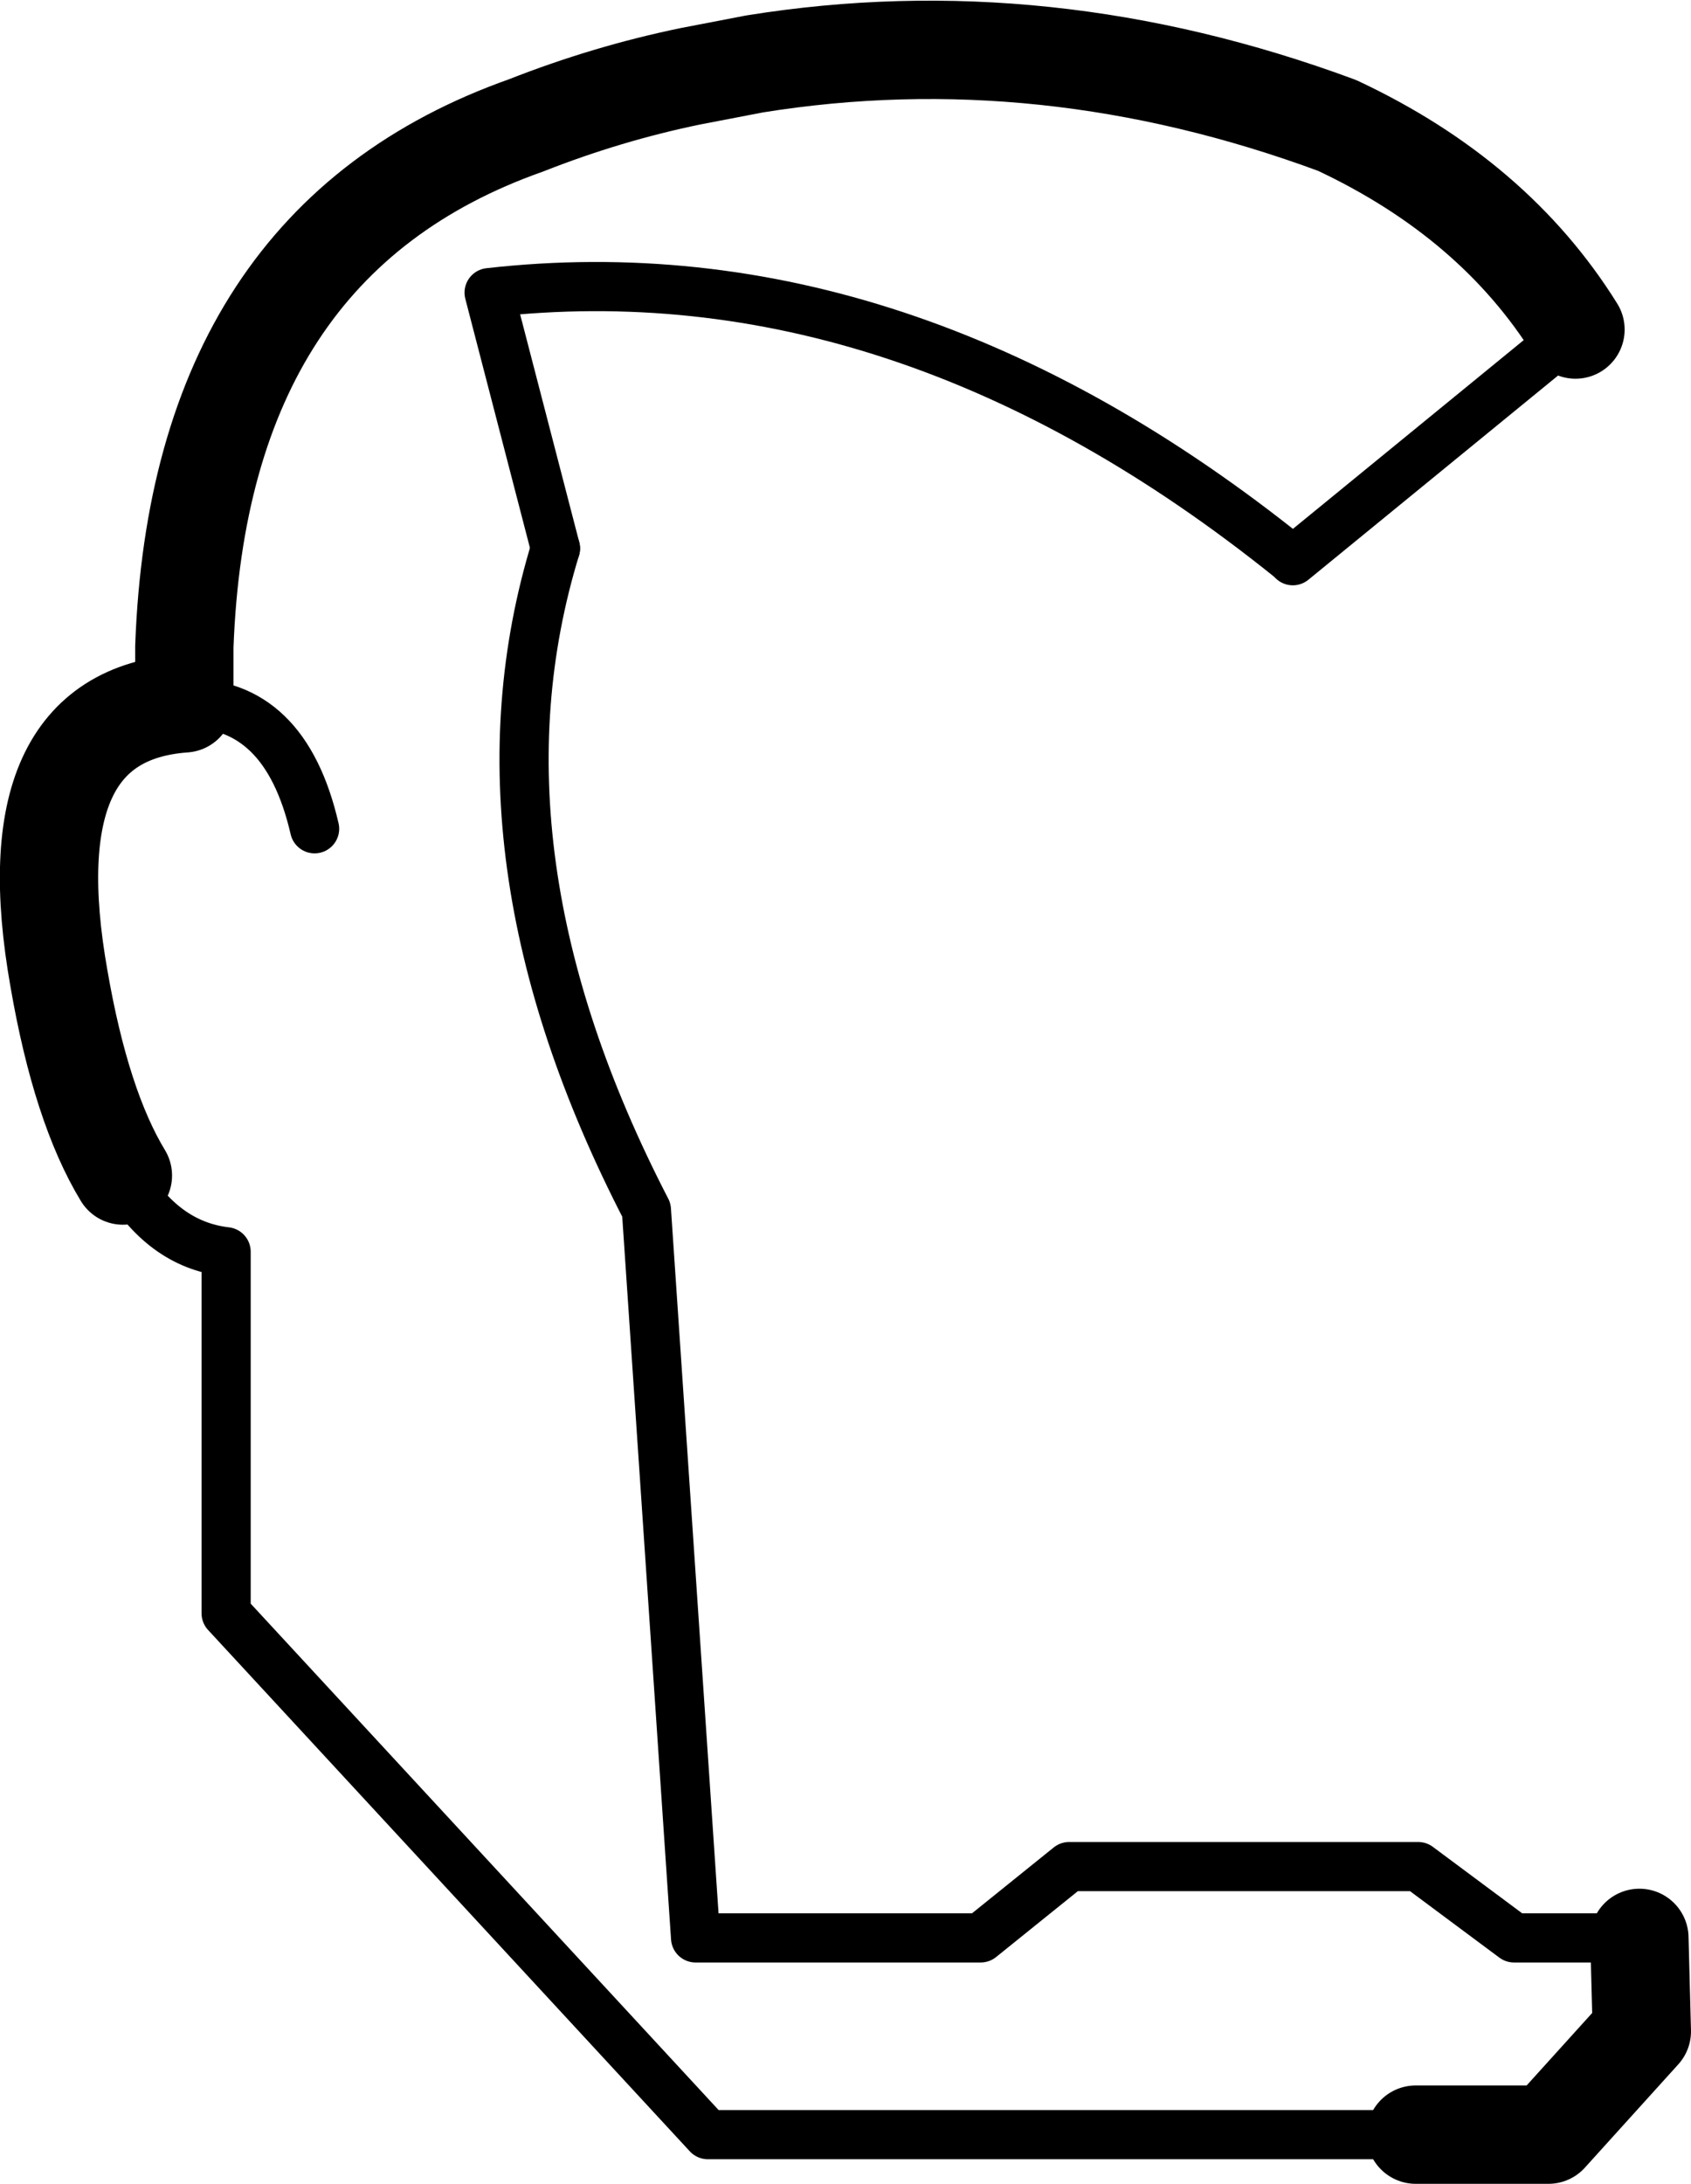 <?xml version="1.0" encoding="UTF-8" standalone="no"?>
<svg xmlns:xlink="http://www.w3.org/1999/xlink" height="44.4px" width="34.4px" xmlns="http://www.w3.org/2000/svg">
  <g transform="matrix(1.0, 0.0, 0.0, 1.0, -190.5, -81.0)">
    <path d="M194.25 95.3 Q196.3 95.25 196.9 97.85 M223.85 120.4 L221.3 120.4 219.35 118.95 212.25 118.95 210.45 120.4 204.65 120.4 203.65 105.6 Q199.9 98.35 201.8 92.15 M193.0 104.9 Q193.8 106.3 195.1 106.45 L195.1 113.8 204.9 124.4 219.3 124.4" fill="none" stroke="#000000" stroke-linecap="round" stroke-linejoin="round" stroke-width="1.0"/>
    <path d="M222.55 87.7 Q220.9 85.05 217.7 83.55 211.75 81.35 205.85 82.3 L204.55 82.55 Q202.85 82.9 201.2 83.55 194.55 85.9 194.25 94.15 L194.25 95.3 Q190.75 95.55 191.7 100.9 192.15 103.5 193.0 104.9 M219.3 124.4 L222.0 124.4 223.9 122.3 223.85 120.4" fill="none" stroke="#000000" stroke-linecap="round" stroke-linejoin="round" stroke-width="2.0"/>
    <path d="M201.8 92.15 L200.45 86.95 Q208.85 86.0 216.75 92.35 L216.8 92.4 222.55 87.7" fill="none" stroke="#000000" stroke-linecap="round" stroke-linejoin="round" stroke-width="1.0"/>
  </g>
</svg>

